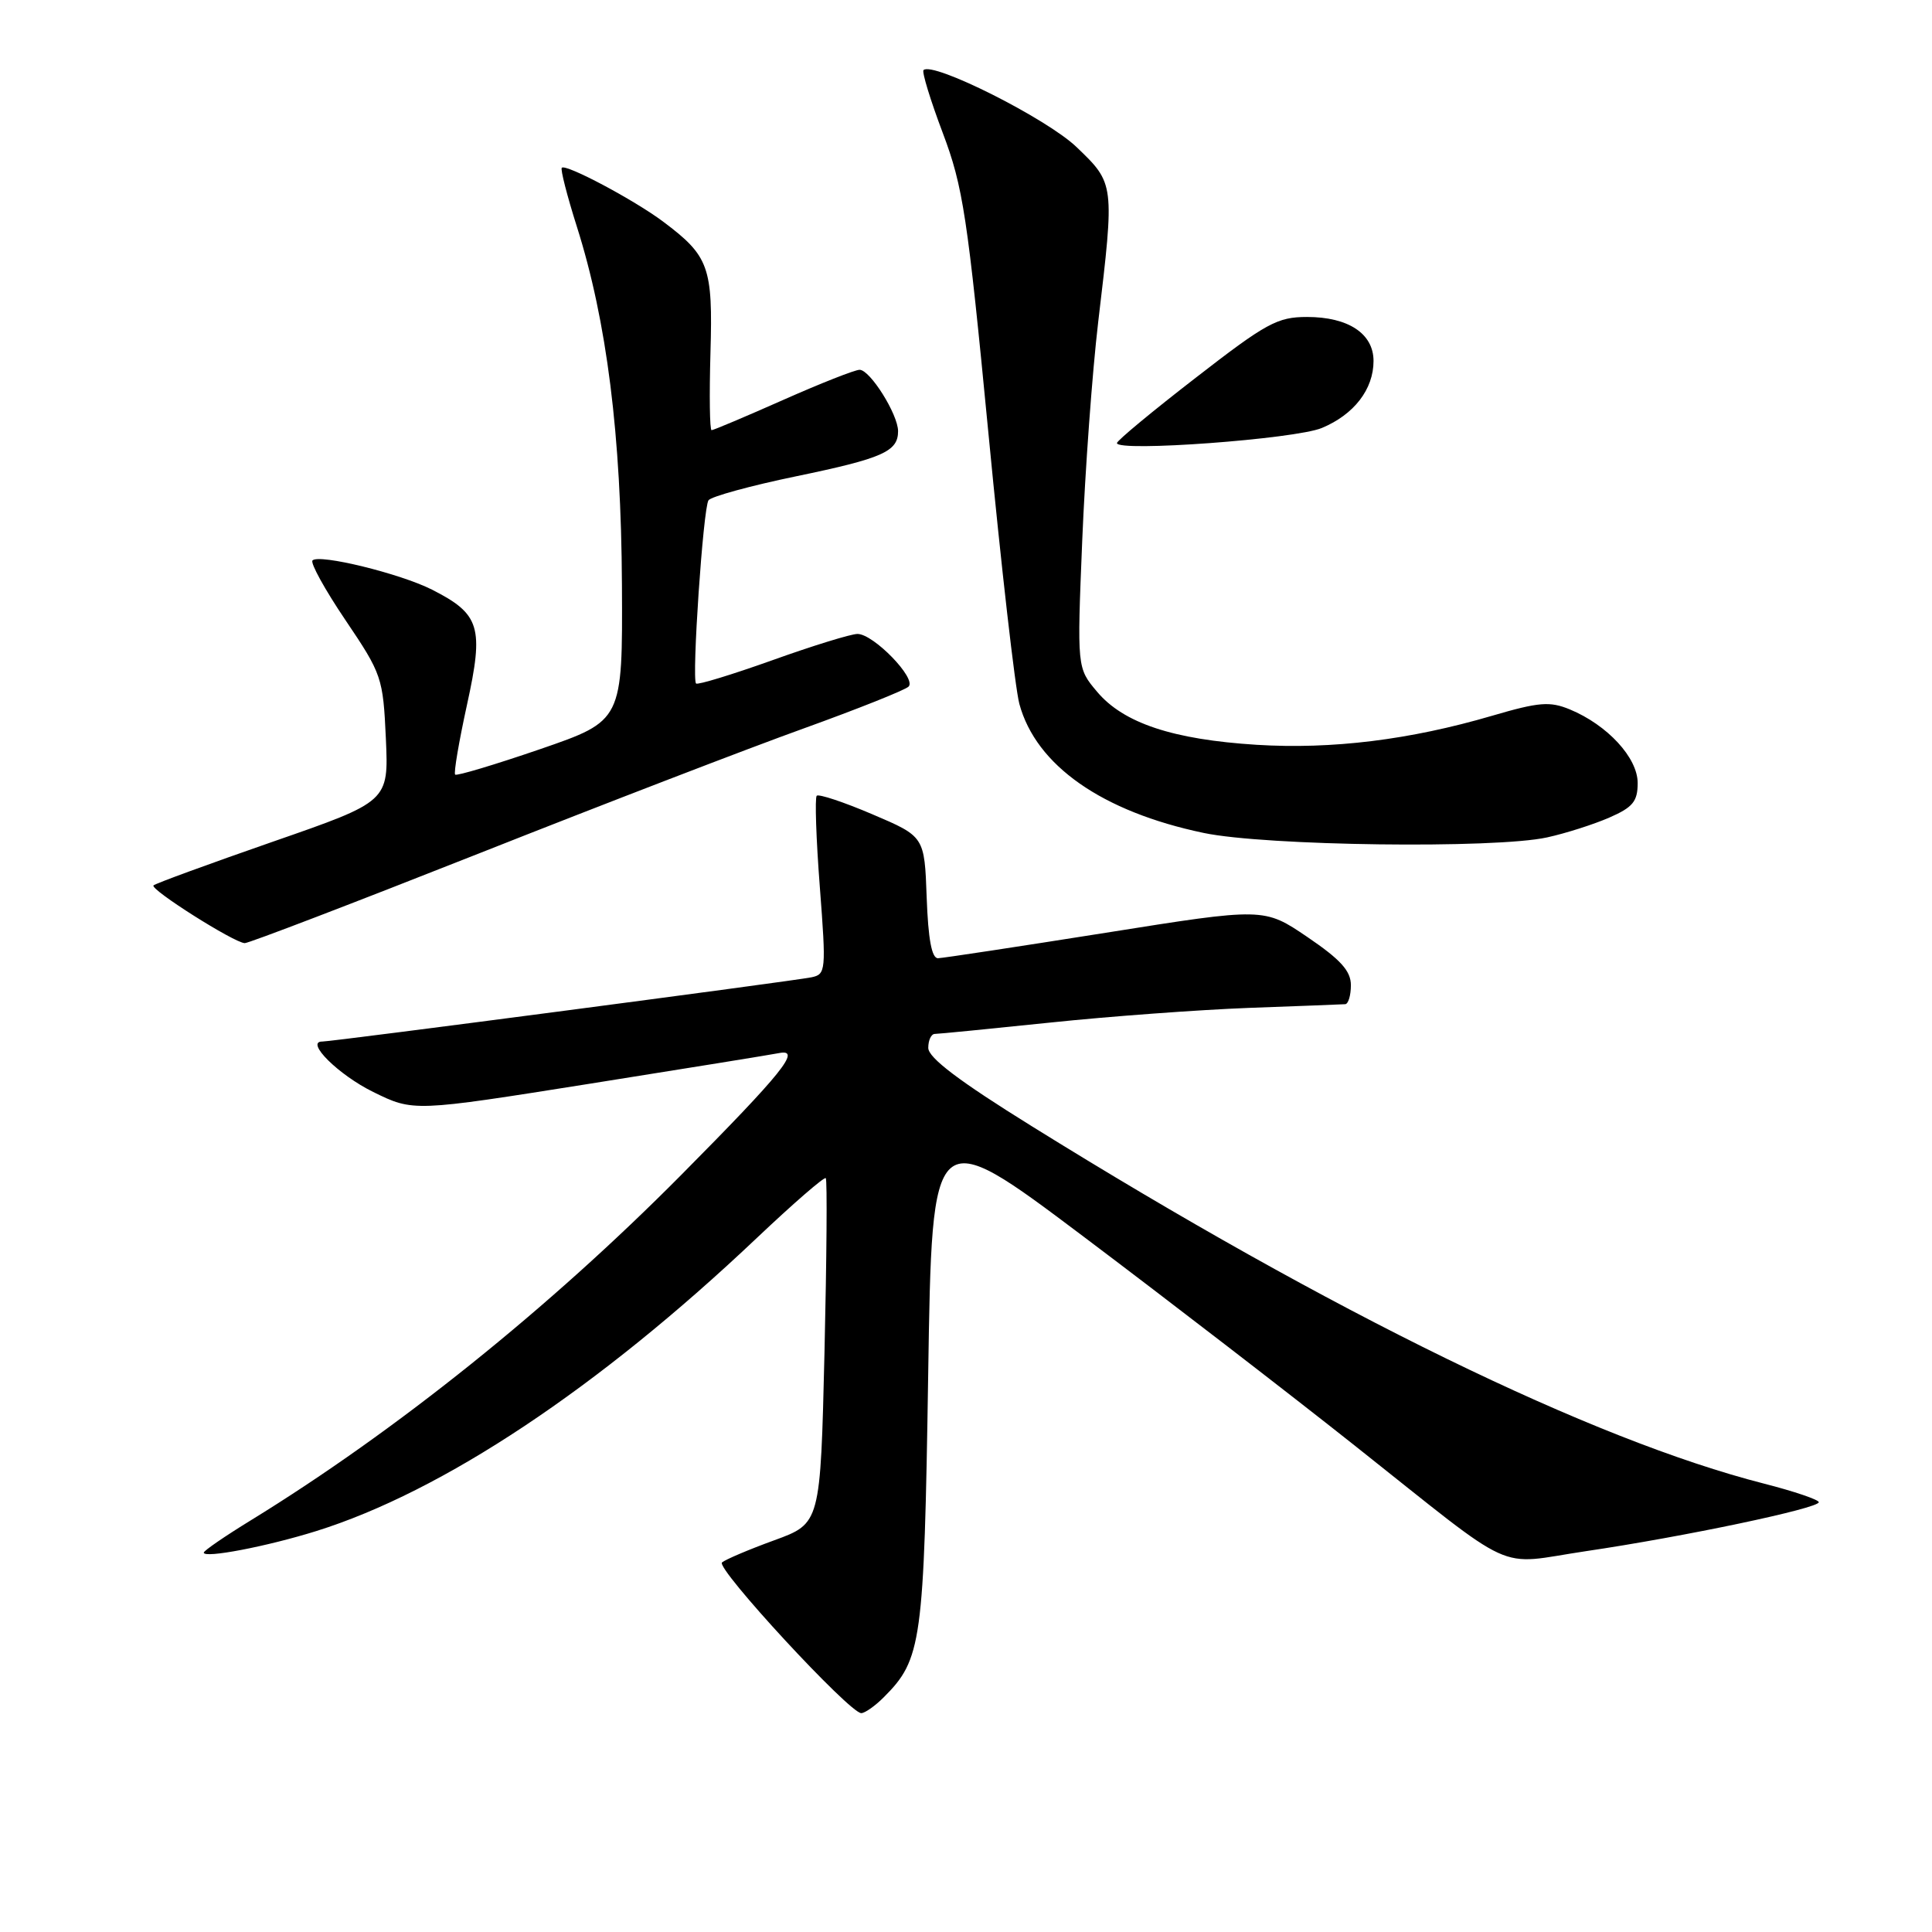 <?xml version="1.0" encoding="UTF-8" standalone="no"?>
<!DOCTYPE svg PUBLIC "-//W3C//DTD SVG 1.1//EN" "http://www.w3.org/Graphics/SVG/1.1/DTD/svg11.dtd" >
<svg xmlns="http://www.w3.org/2000/svg" xmlns:xlink="http://www.w3.org/1999/xlink" version="1.1" viewBox="0 0 256 256">
 <g >
 <path fill="currentColor"
d=" M 117.09 224.91 C 122.14 219.86 122.44 217.73 122.99 182.13 C 123.50 148.76 123.50 148.76 143.50 163.80 C 154.50 172.08 170.70 184.56 179.50 191.54 C 201.46 208.95 197.95 207.35 210.13 205.54 C 223.15 203.62 241.00 199.86 241.00 199.05 C 241.00 198.72 237.74 197.61 233.75 196.59 C 210.96 190.77 176.48 173.94 136.75 149.25 C 127.10 143.26 123.00 140.16 123.00 138.85 C 123.00 137.83 123.39 137.00 123.87 137.00 C 124.35 137.00 131.21 136.32 139.12 135.50 C 147.03 134.67 158.90 133.80 165.50 133.55 C 172.10 133.31 177.84 133.09 178.25 133.06 C 178.66 133.03 179.00 131.89 179.00 130.54 C 179.00 128.66 177.64 127.15 173.25 124.17 C 167.49 120.26 167.49 120.26 146.50 123.60 C 134.95 125.43 124.96 126.95 124.29 126.97 C 123.46 126.99 122.99 124.44 122.79 118.92 C 122.50 110.84 122.50 110.84 115.60 107.90 C 111.81 106.28 108.49 105.18 108.22 105.44 C 107.96 105.71 108.14 111.14 108.63 117.51 C 109.48 128.66 109.44 129.10 107.51 129.50 C 105.22 129.98 43.92 138.03 42.71 138.01 C 40.36 137.98 44.86 142.44 49.45 144.69 C 54.78 147.31 54.78 147.31 78.14 143.60 C 90.99 141.56 102.28 139.73 103.23 139.54 C 106.27 138.94 103.71 142.12 90.27 155.68 C 72.74 173.36 52.51 189.60 33.25 201.44 C 29.81 203.55 27.00 205.48 27.00 205.73 C 27.00 206.52 35.32 204.93 41.89 202.88 C 58.66 197.64 79.31 183.91 100.28 164.04 C 105.11 159.47 109.22 155.90 109.42 156.11 C 109.62 156.33 109.54 166.71 109.25 179.18 C 108.71 201.86 108.71 201.86 102.61 204.09 C 99.25 205.31 96.13 206.64 95.67 207.03 C 94.81 207.79 112.56 227.00 114.12 227.00 C 114.60 227.00 115.94 226.06 117.09 224.91 Z  M 63.43 113.10 C 79.97 106.55 99.35 99.09 106.50 96.52 C 113.65 93.94 119.90 91.45 120.39 90.98 C 121.49 89.92 115.75 84.00 113.62 84.00 C 112.77 84.00 107.70 85.56 102.35 87.48 C 97.00 89.39 92.45 90.78 92.23 90.57 C 91.64 89.97 93.17 67.32 93.88 66.29 C 94.22 65.80 99.45 64.36 105.50 63.11 C 116.97 60.73 119.00 59.83 119.00 57.13 C 118.99 54.90 115.29 49.00 113.90 49.00 C 113.28 49.00 108.72 50.80 103.76 53.00 C 98.80 55.20 94.54 57.00 94.29 57.00 C 94.04 57.00 93.98 52.38 94.14 46.73 C 94.47 35.36 93.95 33.92 87.86 29.36 C 84.04 26.50 74.98 21.68 74.44 22.23 C 74.24 22.42 75.14 25.94 76.44 30.04 C 80.41 42.56 82.31 57.68 82.41 77.50 C 82.50 95.50 82.50 95.50 71.59 99.26 C 65.59 101.32 60.51 102.84 60.31 102.64 C 60.10 102.43 60.81 98.27 61.88 93.38 C 64.14 83.09 63.62 81.37 57.24 78.13 C 53.03 76.00 42.29 73.37 41.41 74.26 C 41.09 74.58 43.06 78.15 45.79 82.19 C 50.60 89.32 50.76 89.79 51.13 97.87 C 51.50 106.20 51.50 106.20 36.15 111.53 C 27.70 114.47 20.59 117.07 20.34 117.32 C 19.83 117.84 31.03 124.93 32.43 124.97 C 32.94 124.99 46.89 119.64 63.43 113.10 Z  M 205.00 110.96 C 207.47 110.42 211.19 109.23 213.25 108.33 C 216.36 106.97 217.00 106.20 217.00 103.75 C 217.00 100.41 213.00 96.07 208.01 94.00 C 205.36 92.91 203.93 93.02 197.72 94.84 C 186.81 98.04 176.48 99.31 166.50 98.69 C 155.41 97.99 148.87 95.82 145.37 91.66 C 142.71 88.51 142.71 88.51 143.40 71.65 C 143.78 62.38 144.73 49.32 145.52 42.64 C 147.70 24.30 147.70 24.33 142.64 19.48 C 138.70 15.70 123.57 8.10 122.37 9.29 C 122.14 9.53 123.28 13.27 124.92 17.61 C 127.61 24.73 128.20 28.63 130.98 57.50 C 132.67 75.10 134.51 91.19 135.07 93.27 C 137.28 101.43 146.03 107.55 159.50 110.37 C 167.70 112.09 198.09 112.48 205.00 110.96 Z  M 175.15 56.71 C 179.42 54.93 182.00 51.58 182.00 47.83 C 182.00 44.21 178.66 42.00 173.19 42.00 C 169.26 42.00 167.79 42.80 158.42 50.07 C 152.69 54.50 148.00 58.39 148.00 58.71 C 148.00 59.92 171.64 58.18 175.15 56.71 Z "/>
</g>
</svg>